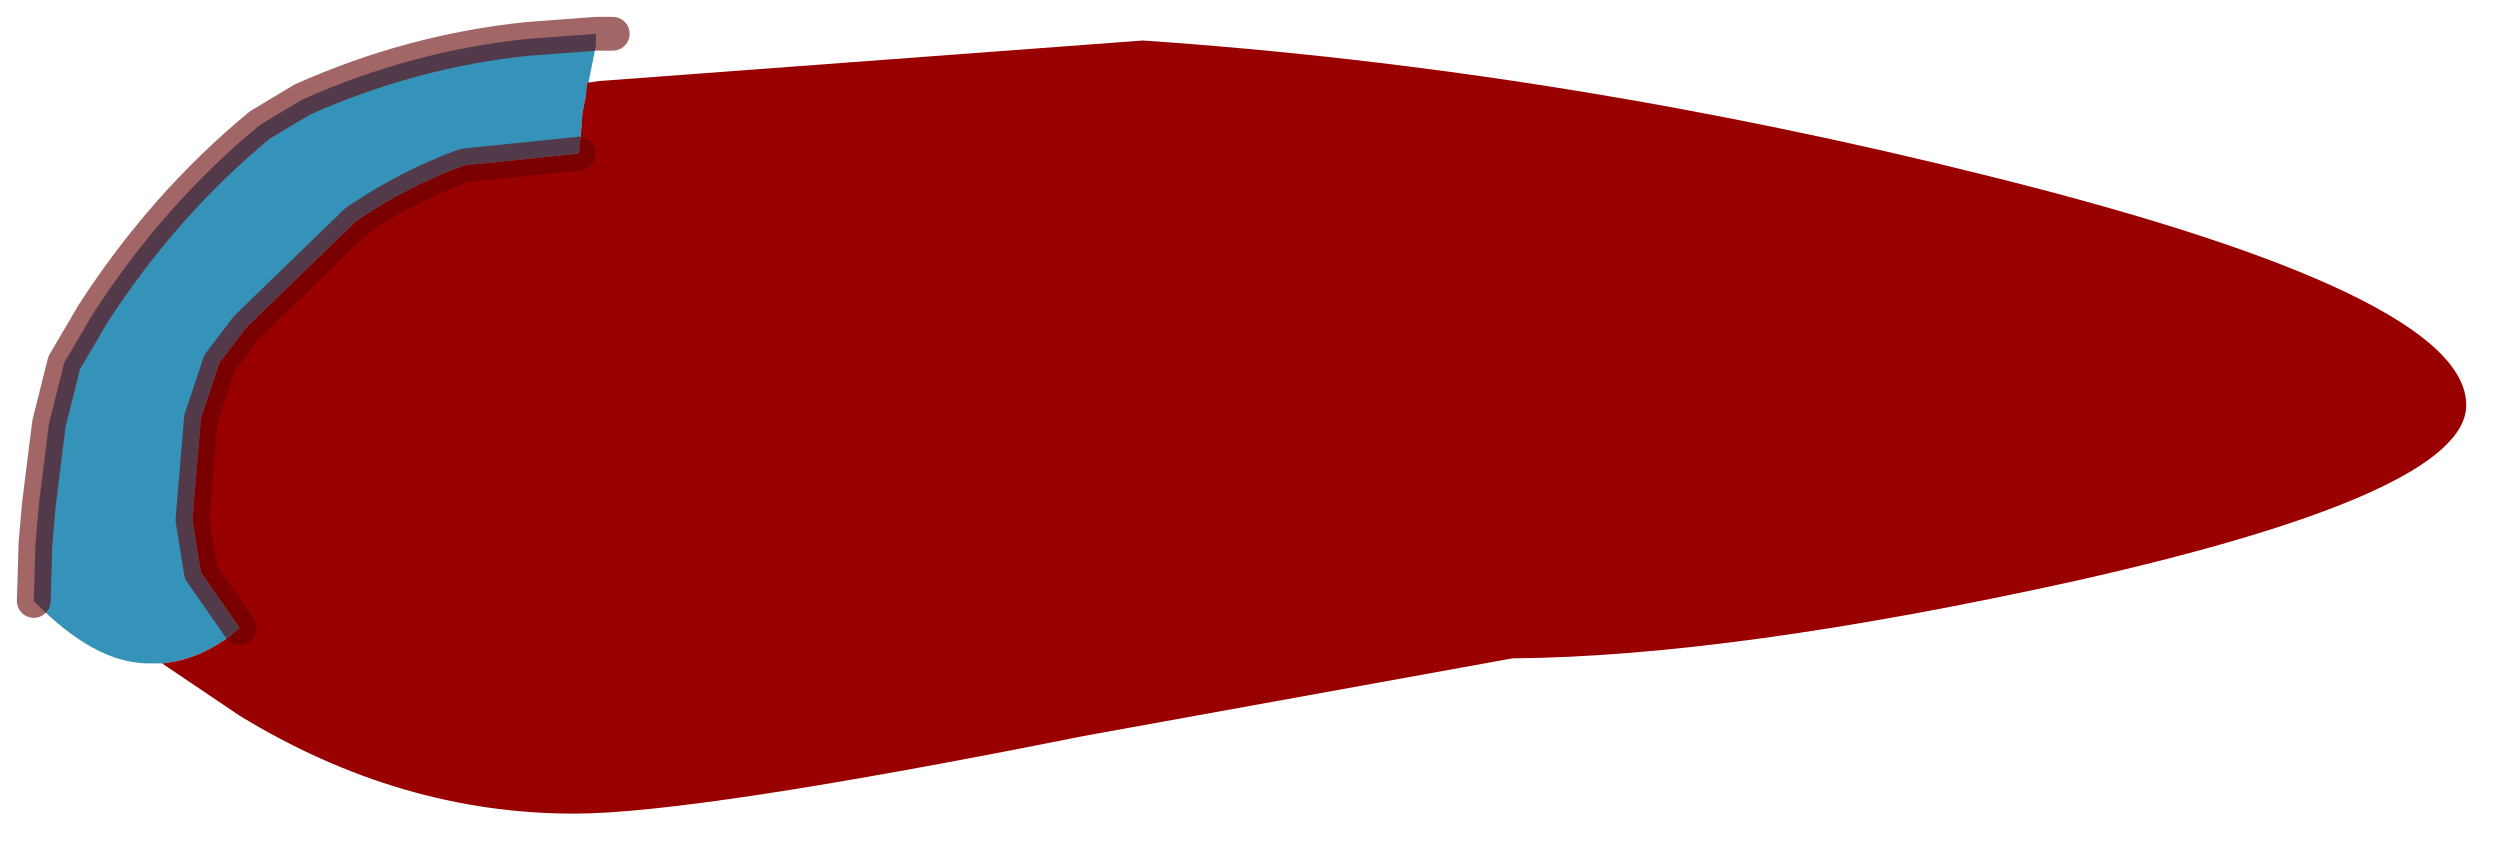 <?xml version="1.0" encoding="UTF-8" standalone="no"?>
<svg xmlns:xlink="http://www.w3.org/1999/xlink" height="25.1px" width="74.05px" xmlns="http://www.w3.org/2000/svg">
  <g transform="matrix(1.0, 0.0, 0.0, 1.0, 9.6, 9.85)">
    <path d="M-8.6 7.95 L-8.55 6.25 -8.45 5.1 -8.15 2.7 -7.7 0.9 -6.85 -0.55 Q-4.75 -3.8 -1.9 -6.15 L-0.65 -6.9 Q2.6 -8.35 6.05 -8.7 L8.05 -8.85 8.05 -8.5 7.75 -7.0 7.65 -6.5 7.6 -5.8 7.55 -5.3 4.15 -4.95 Q2.5 -4.35 0.95 -3.3 L-2.3 -0.15 -3.1 0.9 -3.65 2.55 -3.9 5.55 -3.65 7.1 -2.5 8.75 -2.8 9.0 Q-3.75 9.7 -4.8 9.8 L-5.2 9.8 Q-6.8 9.8 -8.6 7.95" fill="#3592b9" fill-rule="evenodd" stroke="none"/>
    <path d="M7.55 -5.3 L7.6 -5.8 7.65 -6.5 7.75 -7.0 7.8 -7.4 8.15 -7.45 24.25 -8.65 Q36.7 -7.8 49.45 -4.6 63.45 -1.1 63.45 2.15 63.45 4.75 51.9 7.35 41.7 9.6 35.2 9.65 L22.5 11.95 Q11.0 14.25 7.4 14.25 2.25 14.25 -2.5 11.35 L-4.8 9.8 Q-3.75 9.7 -2.8 9.0 L-2.5 8.75 -3.65 7.1 -3.9 5.55 -3.65 2.55 -3.1 0.9 -2.3 -0.15 0.95 -3.3 Q2.5 -4.35 4.15 -4.95 L7.55 -5.3" fill="#990000" fill-rule="evenodd" stroke="none"/>
    <path d="M-8.6 7.95 L-8.55 6.25 -8.45 5.1 -8.15 2.7 -7.7 0.9 -6.85 -0.55 Q-4.75 -3.8 -1.9 -6.15 L-0.65 -6.9 Q2.6 -8.35 6.05 -8.7 L8.05 -8.85 8.55 -8.85 M-2.5 8.75 L-3.65 7.1 -3.9 5.55 -3.65 2.55 -3.1 0.9 -2.3 -0.15 0.95 -3.3 Q2.5 -4.35 4.15 -4.95 L7.55 -5.3" fill="none" stroke="#660000" stroke-linecap="round" stroke-linejoin="round" stroke-opacity="0.6" stroke-width="1"/>
  </g>
</svg>